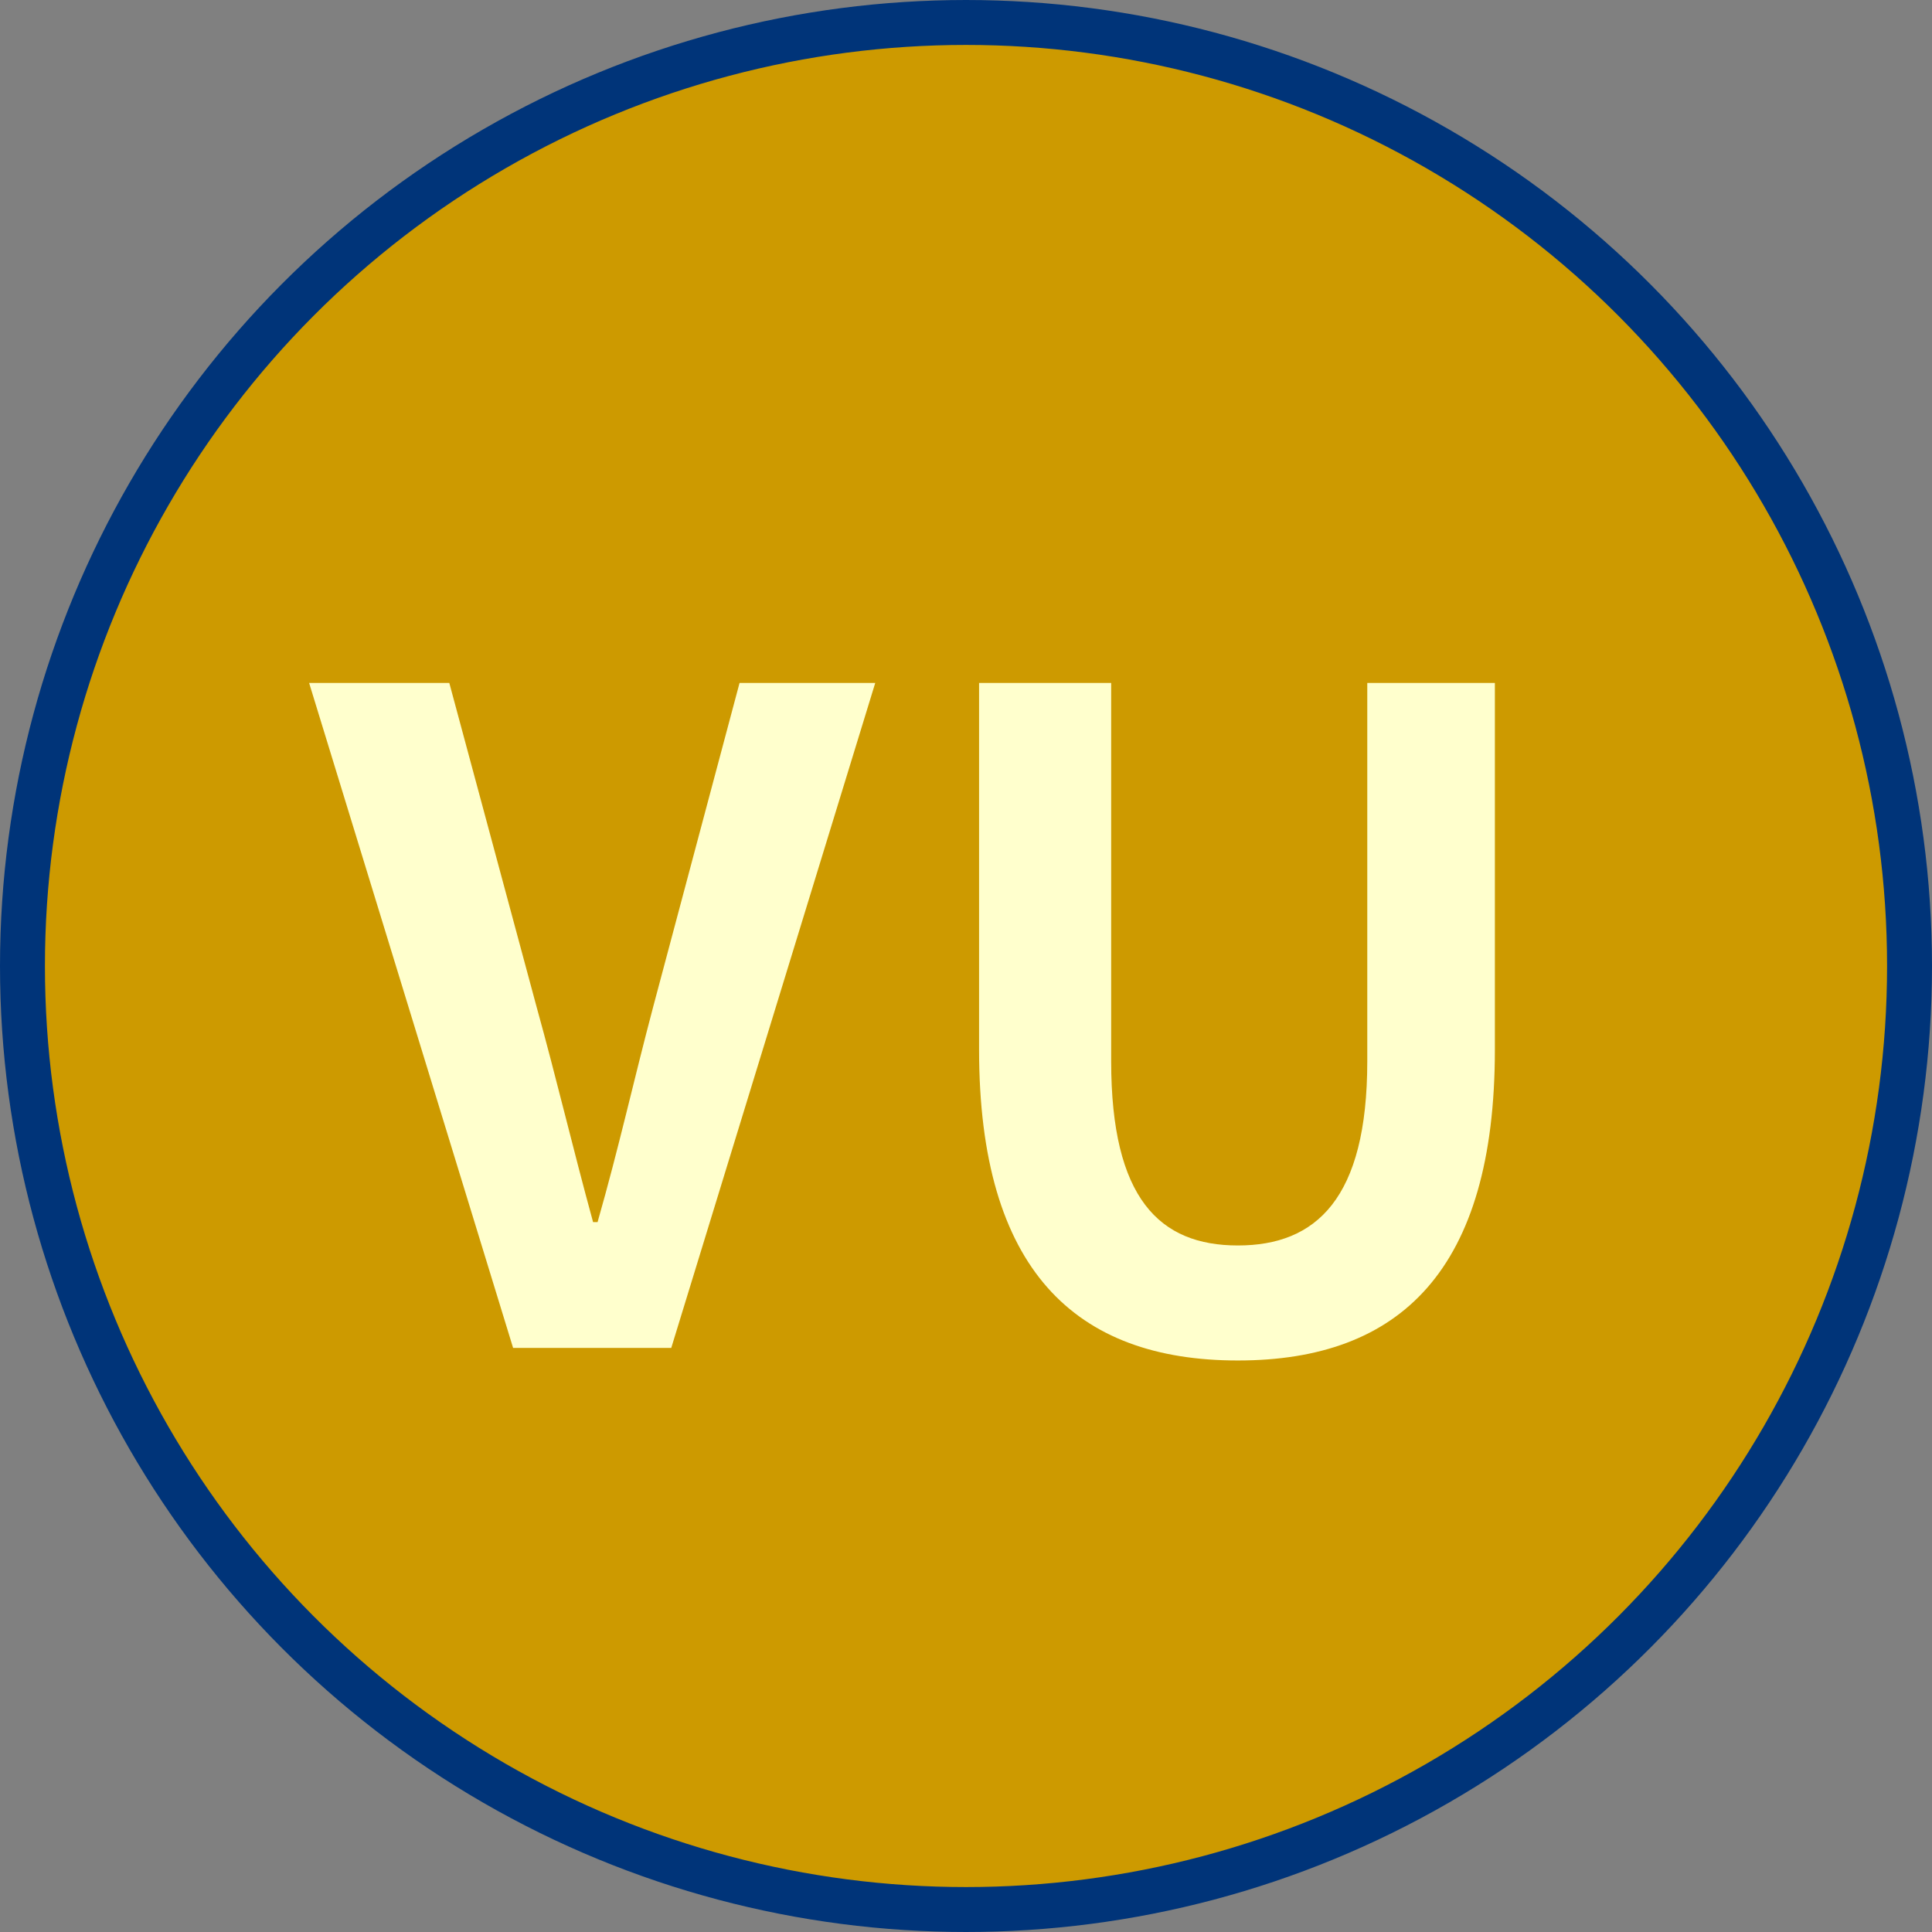 <svg width="43" height="43" viewBox="0 0 43 43" fill="none" xmlns="http://www.w3.org/2000/svg">
<rect x="0" y="0" width="43" height="43" fill="#808080" stroke="none"/>
<circle cx="21.5" cy="21.5" r="21" fill="#CD9A00" stroke="#003479"/>
<path d="M11.42 30H14.94L19.48 15.2H16.46L14.54 22.4C14.1 24.06 13.78 25.52 13.3 27.2H13.2C12.74 25.52 12.4 24.06 11.94 22.4L10 15.2H6.88L11.42 30ZM27.551 30.28C31.171 30.28 33.271 28.26 33.271 23.36V15.2H30.431V23.62C30.431 26.68 29.291 27.72 27.551 27.72C25.811 27.72 24.731 26.68 24.731 23.62V15.2H21.791V23.36C21.791 28.26 23.931 30.28 27.551 30.28Z" fill="#FFFFCD"/>
</svg>
